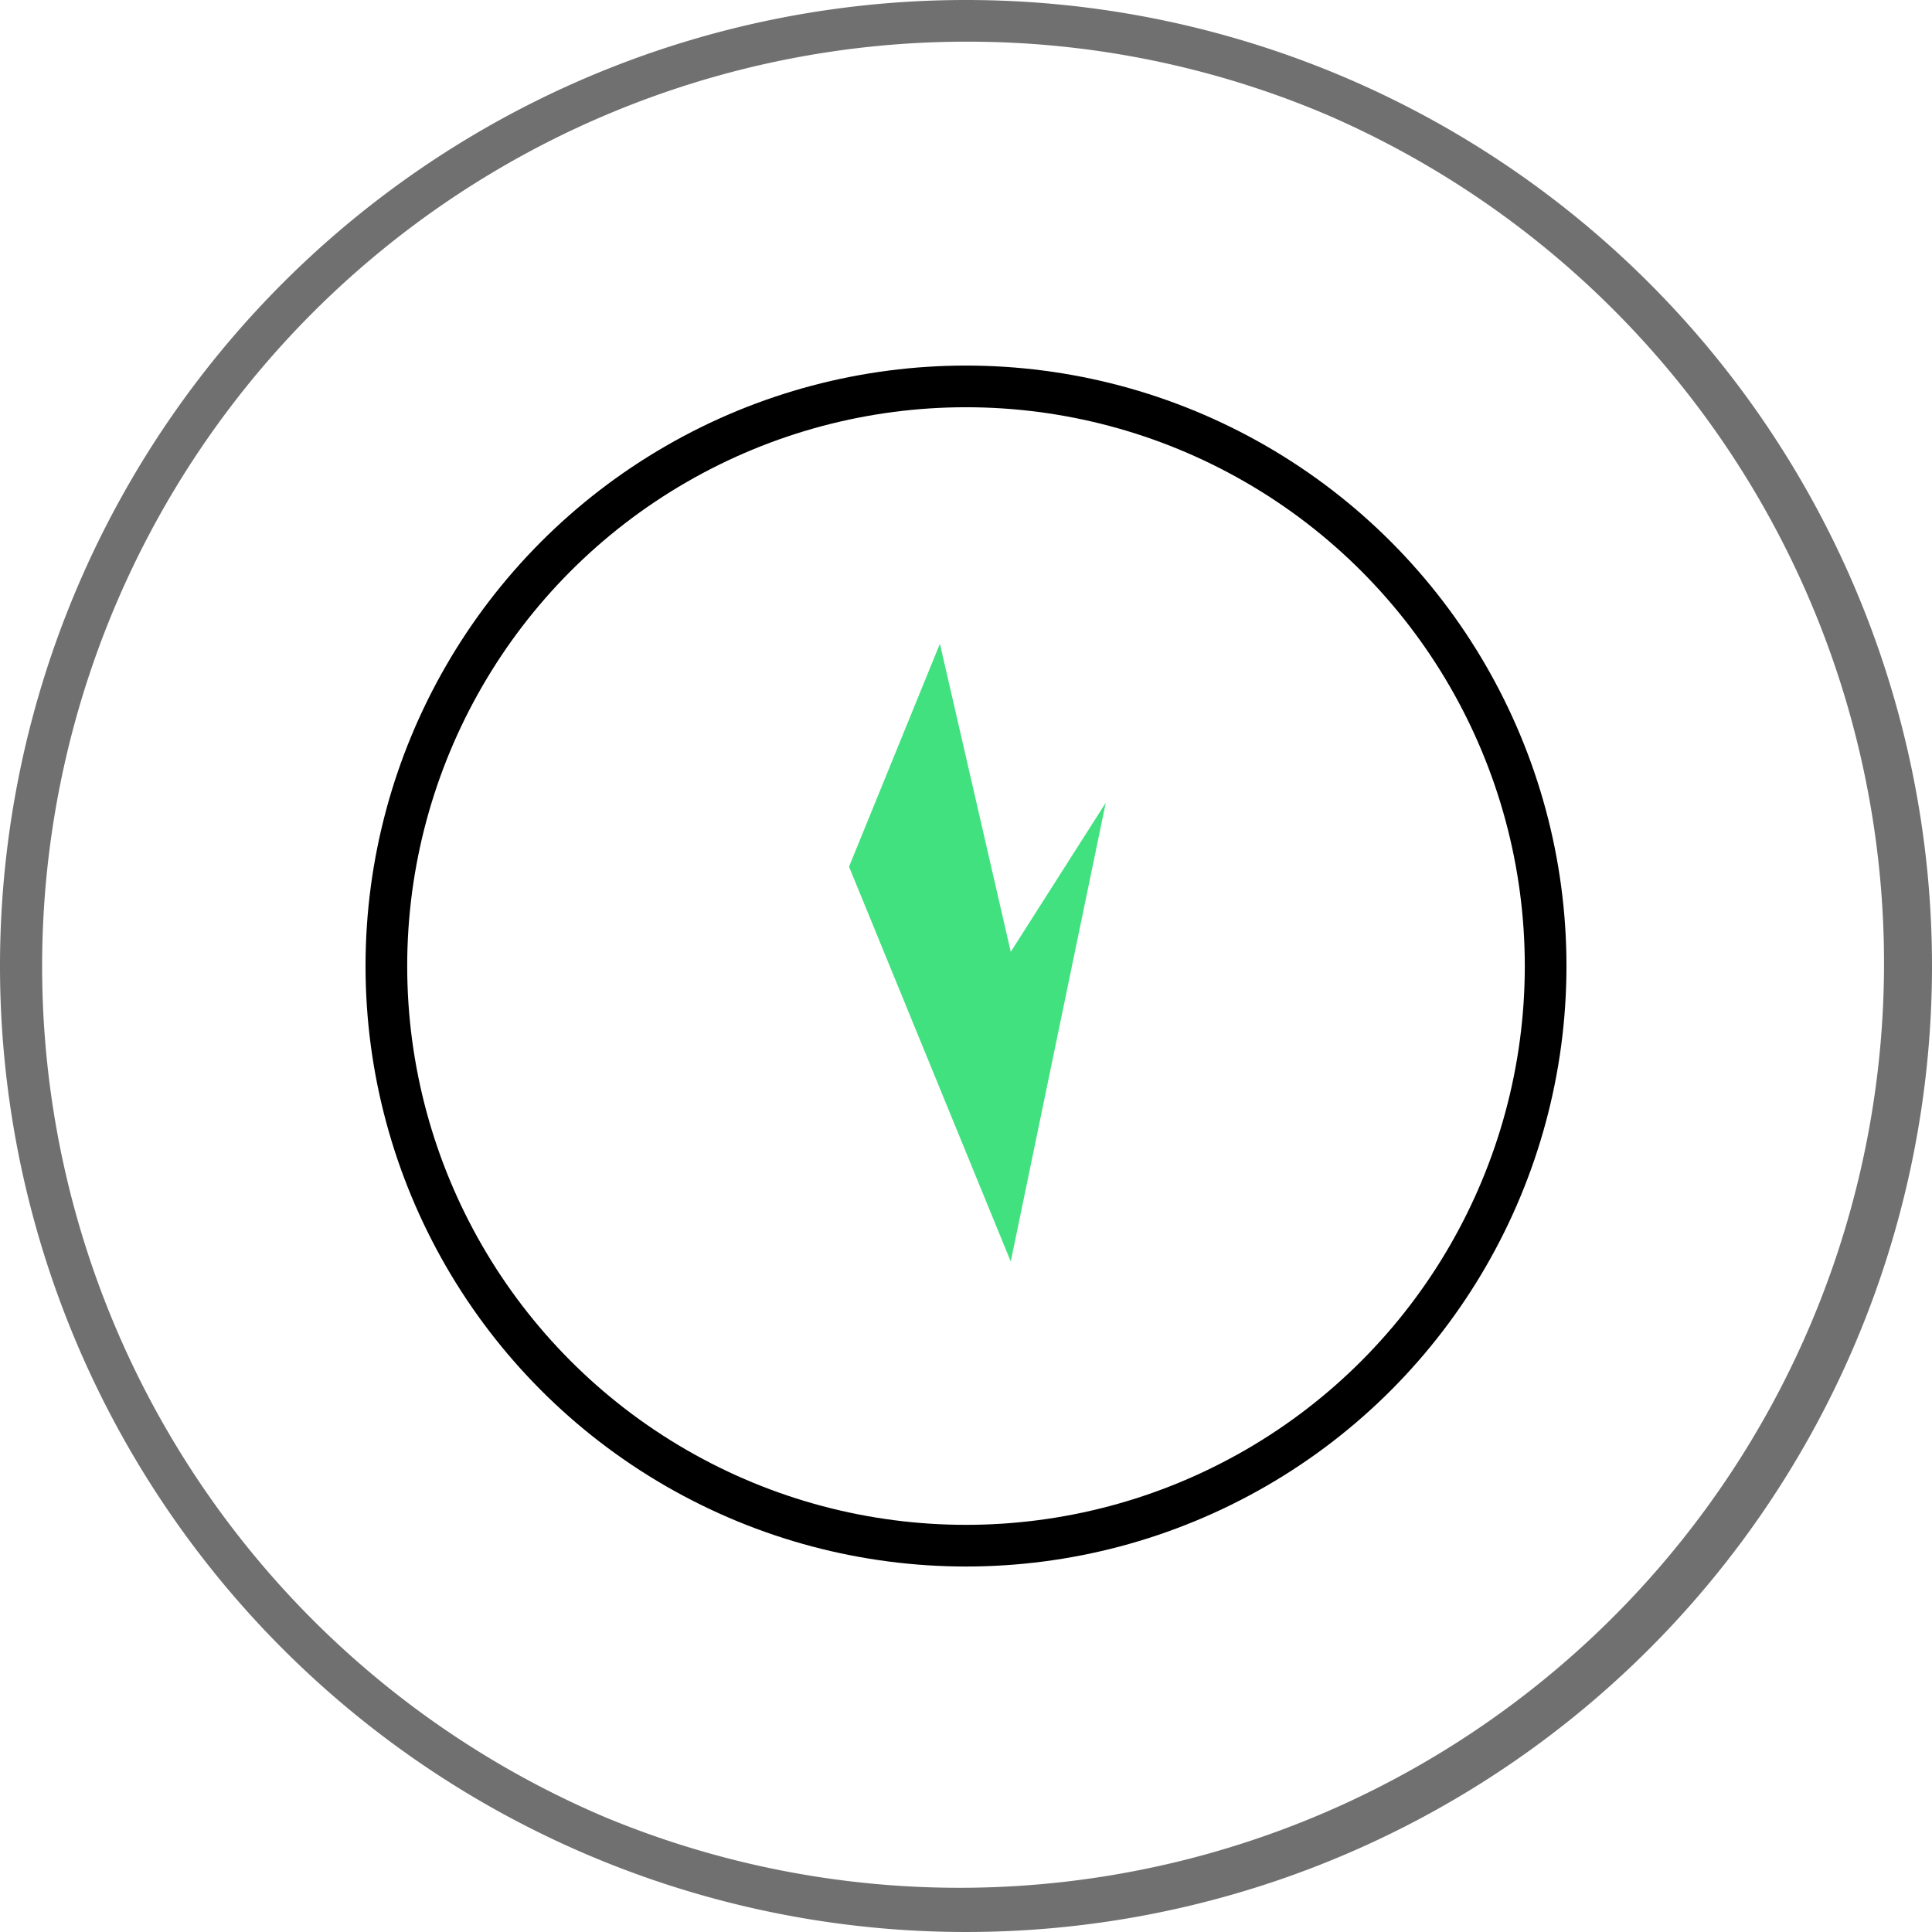 <svg xmlns="http://www.w3.org/2000/svg" width="46.364" height="46.364" viewBox="0 0 46.364 46.364">
  <g id="beacons" transform="translate(-172.363 -445.656)">
    <g id="Path_5452" data-name="Path 5452" transform="translate(172.363 445.656)">
      <path id="Path_9710" data-name="Path 9710" d="M23.182,0A23.182,23.182,0,1,1,0,23.182,23.182,23.182,0,0,1,23.182,0Z" fill="none"/>
      <path id="Path_9711" data-name="Path 9711" d="M23.182,1a22.188,22.188,0,0,0-8.634,42.62A22.188,22.188,0,0,0,31.816,2.743,22.042,22.042,0,0,0,23.182,1m0-1A23.182,23.182,0,1,1,0,23.181,23.182,23.182,0,0,1,23.182,0Z" fill="#707070"/>
    </g>
    <g id="Ellipse_338" data-name="Ellipse 338" transform="translate(181.135 454.429)" fill="none" stroke="#000" stroke-width="1">
      <circle cx="14.41" cy="14.41" r="14.41" stroke="none"/>
      <circle cx="14.41" cy="14.41" r="13.91" fill="none"/>
    </g>
    <path id="Path_5453" data-name="Path 5453" d="M4110.26-243.321l2.181-5.351,1.7,7.394,2.28-3.578-2.28,11.01Z" transform="translate(-3917.522 709.776)" fill="#41e180"/>
  </g>
</svg>
